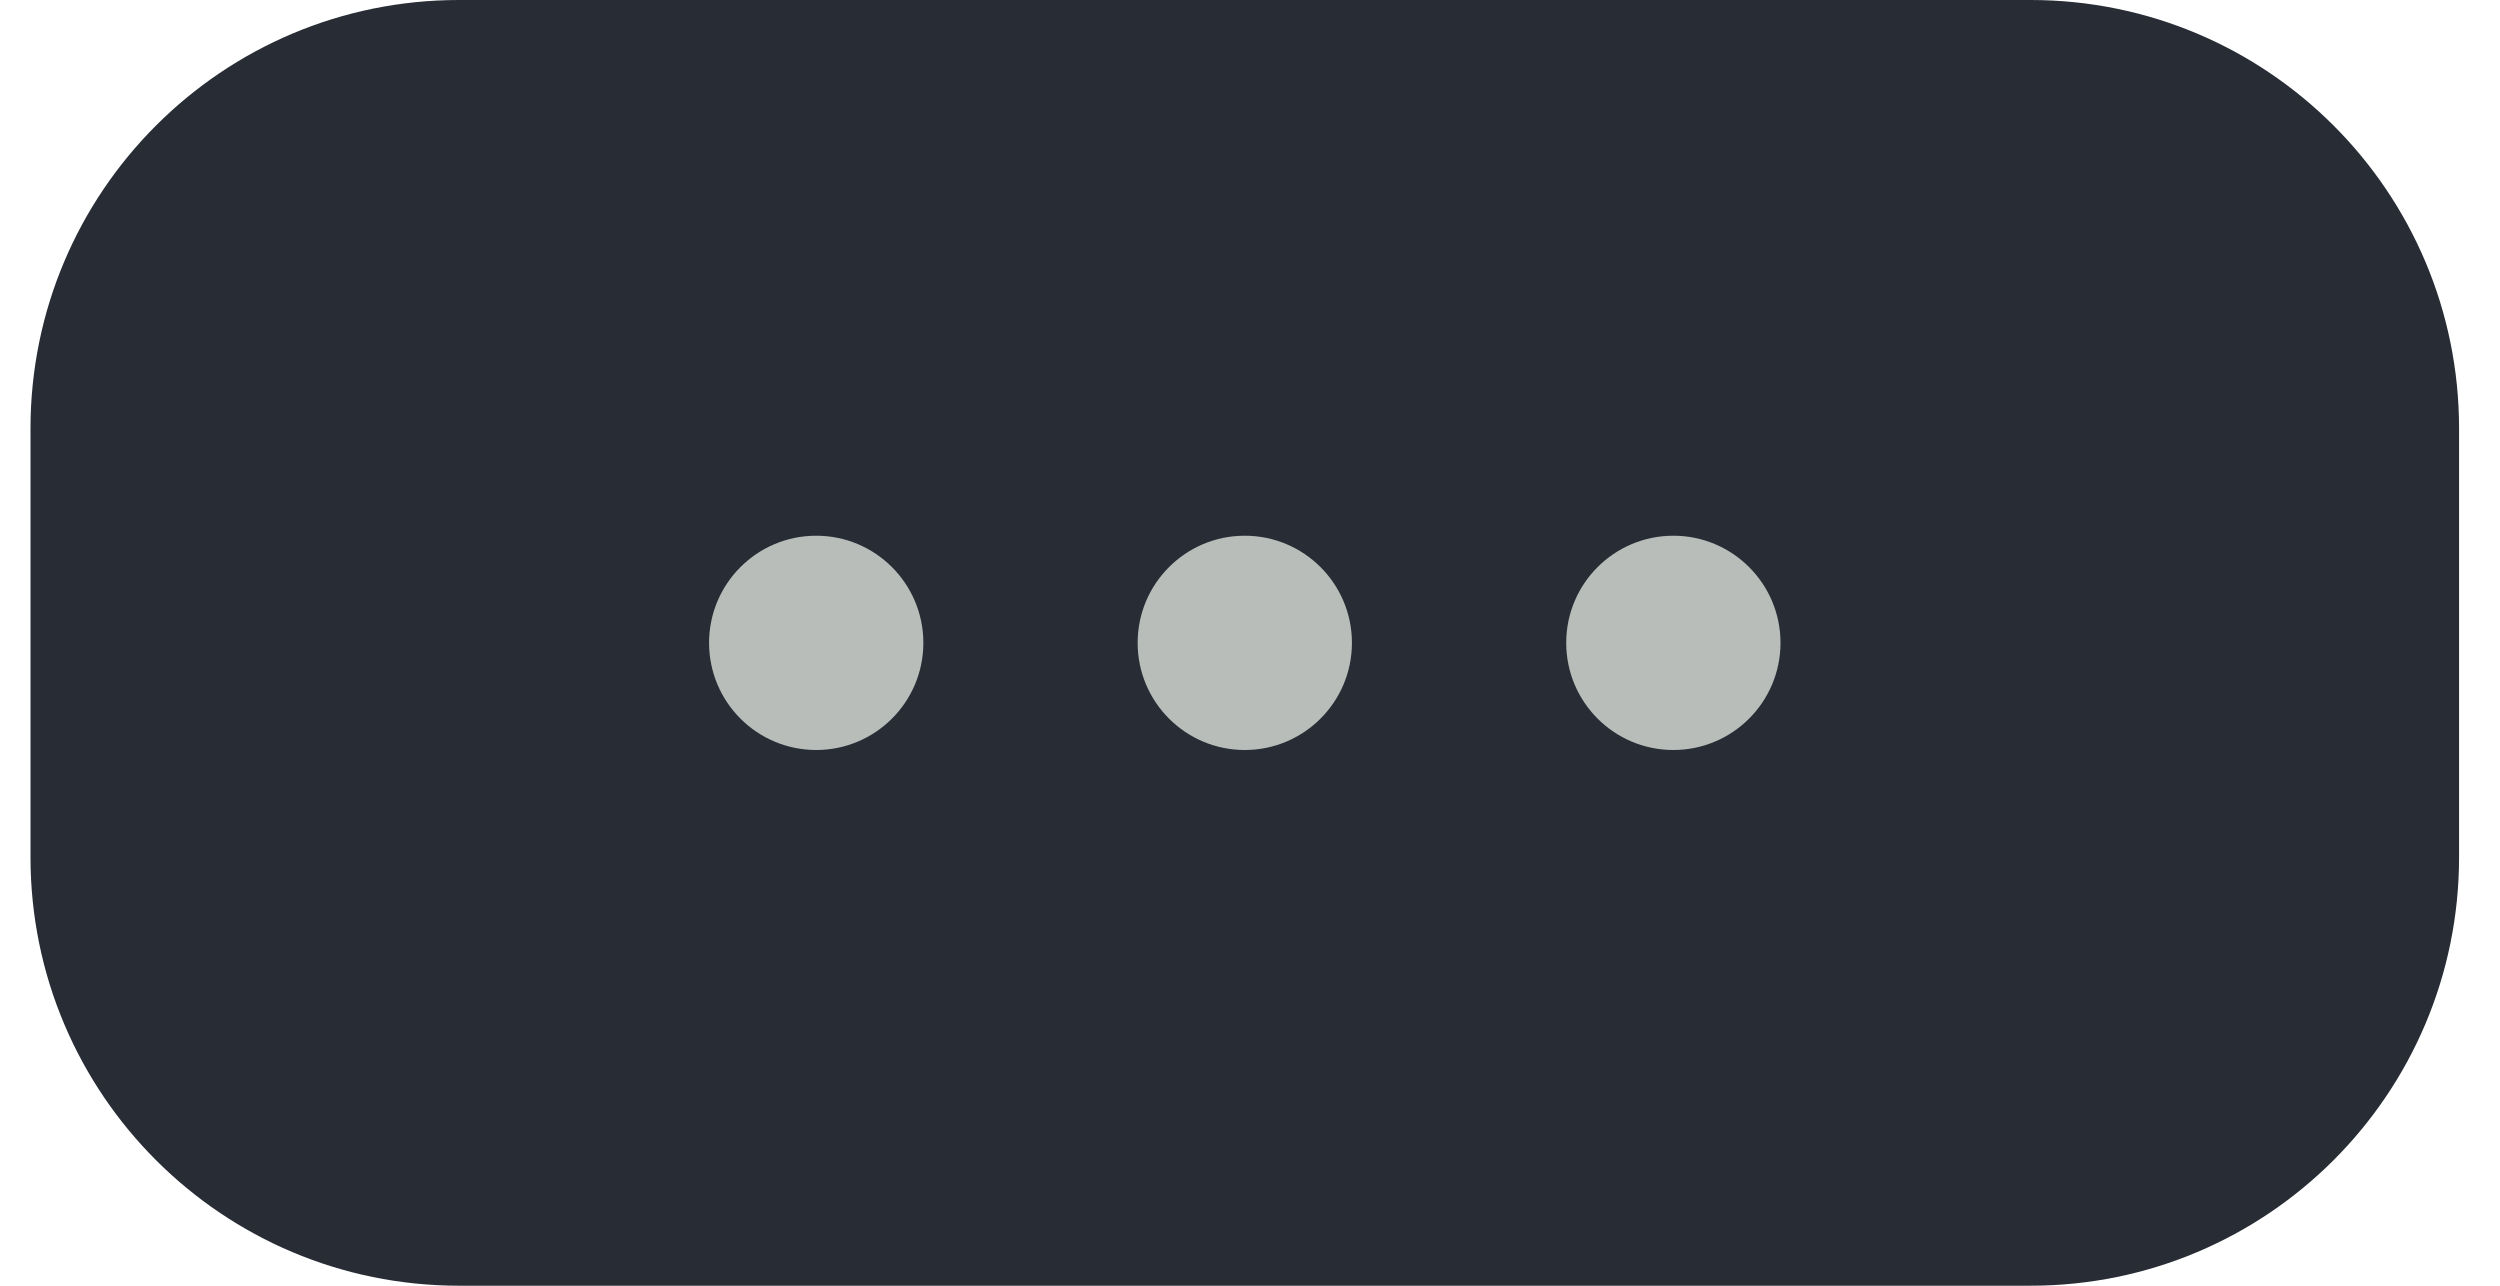 <svg width="35" height="18" viewBox="0 0 35 18" fill="none" xmlns="http://www.w3.org/2000/svg">
<path d="M0.427 6C0.427 2.686 3.113 0 6.427 0H28.427C31.741 0 34.427 2.686 34.427 6V12C34.427 15.314 31.741 18 28.427 18H6.427C3.113 18 0.427 15.314 0.427 12V6Z" fill="#272C35"/>
<path d="M11.427 10.5C12.255 10.5 12.927 9.828 12.927 9C12.927 8.172 12.255 7.5 11.427 7.5C10.598 7.5 9.927 8.172 9.927 9C9.927 9.828 10.598 10.5 11.427 10.5Z" fill="#B8BDB9"/>
<path d="M17.427 10.5C18.255 10.5 18.927 9.828 18.927 9C18.927 8.172 18.255 7.5 17.427 7.5C16.598 7.5 15.927 8.172 15.927 9C15.927 9.828 16.598 10.5 17.427 10.5Z" fill="#B8BDB9"/>
<path d="M23.427 10.5C24.255 10.5 24.927 9.828 24.927 9C24.927 8.172 24.255 7.5 23.427 7.5C22.598 7.5 21.927 8.172 21.927 9C21.927 9.828 22.598 10.5 23.427 10.5Z" fill="#B8BDB9"/>
</svg>
